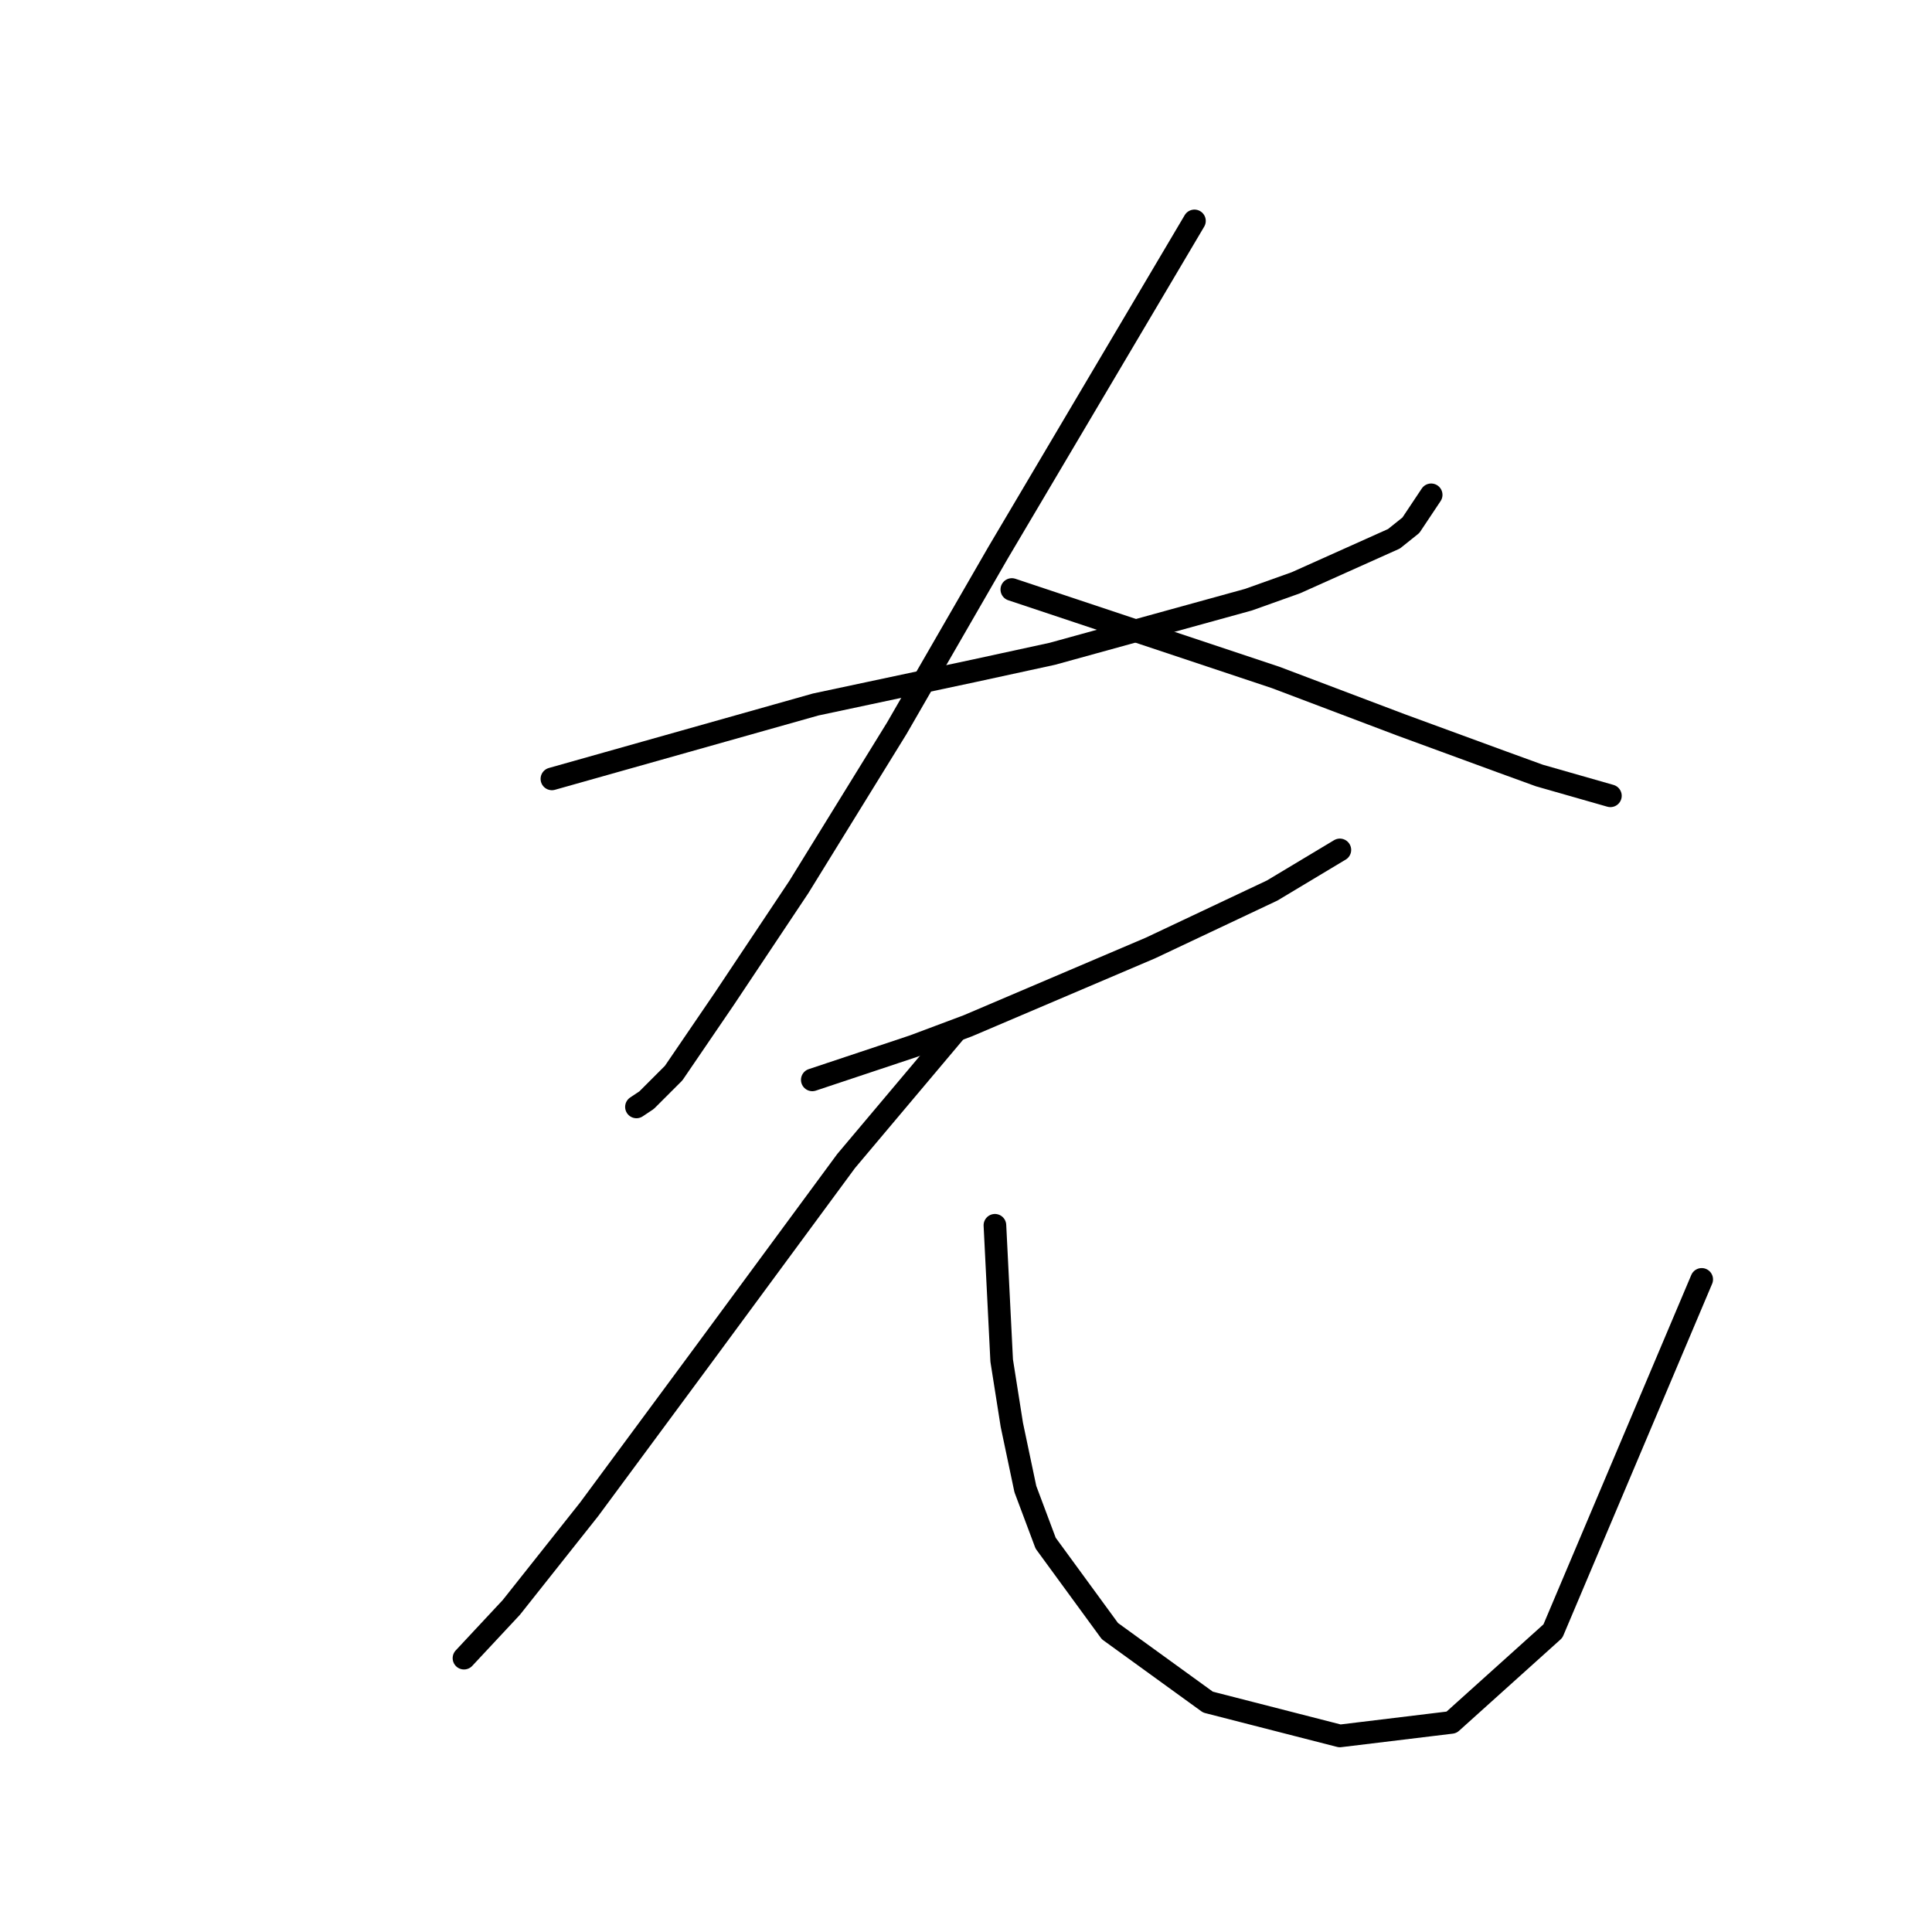 <?xml version="1.0" standalone="no"?>
    <svg width="256" height="256" xmlns="http://www.w3.org/2000/svg" version="1.1">
    <polyline stroke="black" stroke-width="3" stroke-linecap="round" fill="transparent" stroke-linejoin="round" points="73.131 103.207 90.607 98.278 108.083 93.349 129.143 88.868 139.45 86.628 165.439 79.458 171.713 77.218 184.708 71.392 186.948 69.6 189.637 65.567 189.637 65.567 " />
        <polyline stroke="black" stroke-width="3" stroke-linecap="round" fill="transparent" stroke-linejoin="round" points="158.27 29.271 145.275 51.228 132.28 73.185 118.837 96.486 105.842 117.547 95.984 132.334 89.262 142.192 85.677 145.777 84.333 146.673 84.333 146.673 " />
        <polyline stroke="black" stroke-width="3" stroke-linecap="round" fill="transparent" stroke-linejoin="round" points="134.072 78.114 151.548 83.939 169.024 89.764 185.604 96.038 199.047 100.967 203.976 102.759 213.386 105.448 213.386 105.448 " />
        <polyline stroke="black" stroke-width="3" stroke-linecap="round" fill="transparent" stroke-linejoin="round" points="107.634 143.088 114.356 140.848 121.077 138.607 128.247 135.919 152.445 125.612 168.576 117.995 177.538 112.618 177.538 112.618 " />
        <polyline stroke="black" stroke-width="3" stroke-linecap="round" fill="transparent" stroke-linejoin="round" points="126.455 136.815 119.285 145.329 112.115 153.843 93.295 179.385 78.06 199.997 67.753 212.992 61.48 219.714 61.48 219.714 " />
        <polyline stroke="black" stroke-width="3" stroke-linecap="round" fill="transparent" stroke-linejoin="round" points="131.832 162.357 132.28 171.319 132.728 180.281 134.072 188.795 135.865 197.309 138.553 204.478 147.067 216.129 160.062 225.539 177.538 230.02 192.325 228.228 205.768 216.129 225.485 169.526 225.485 169.526 " />
        </svg>